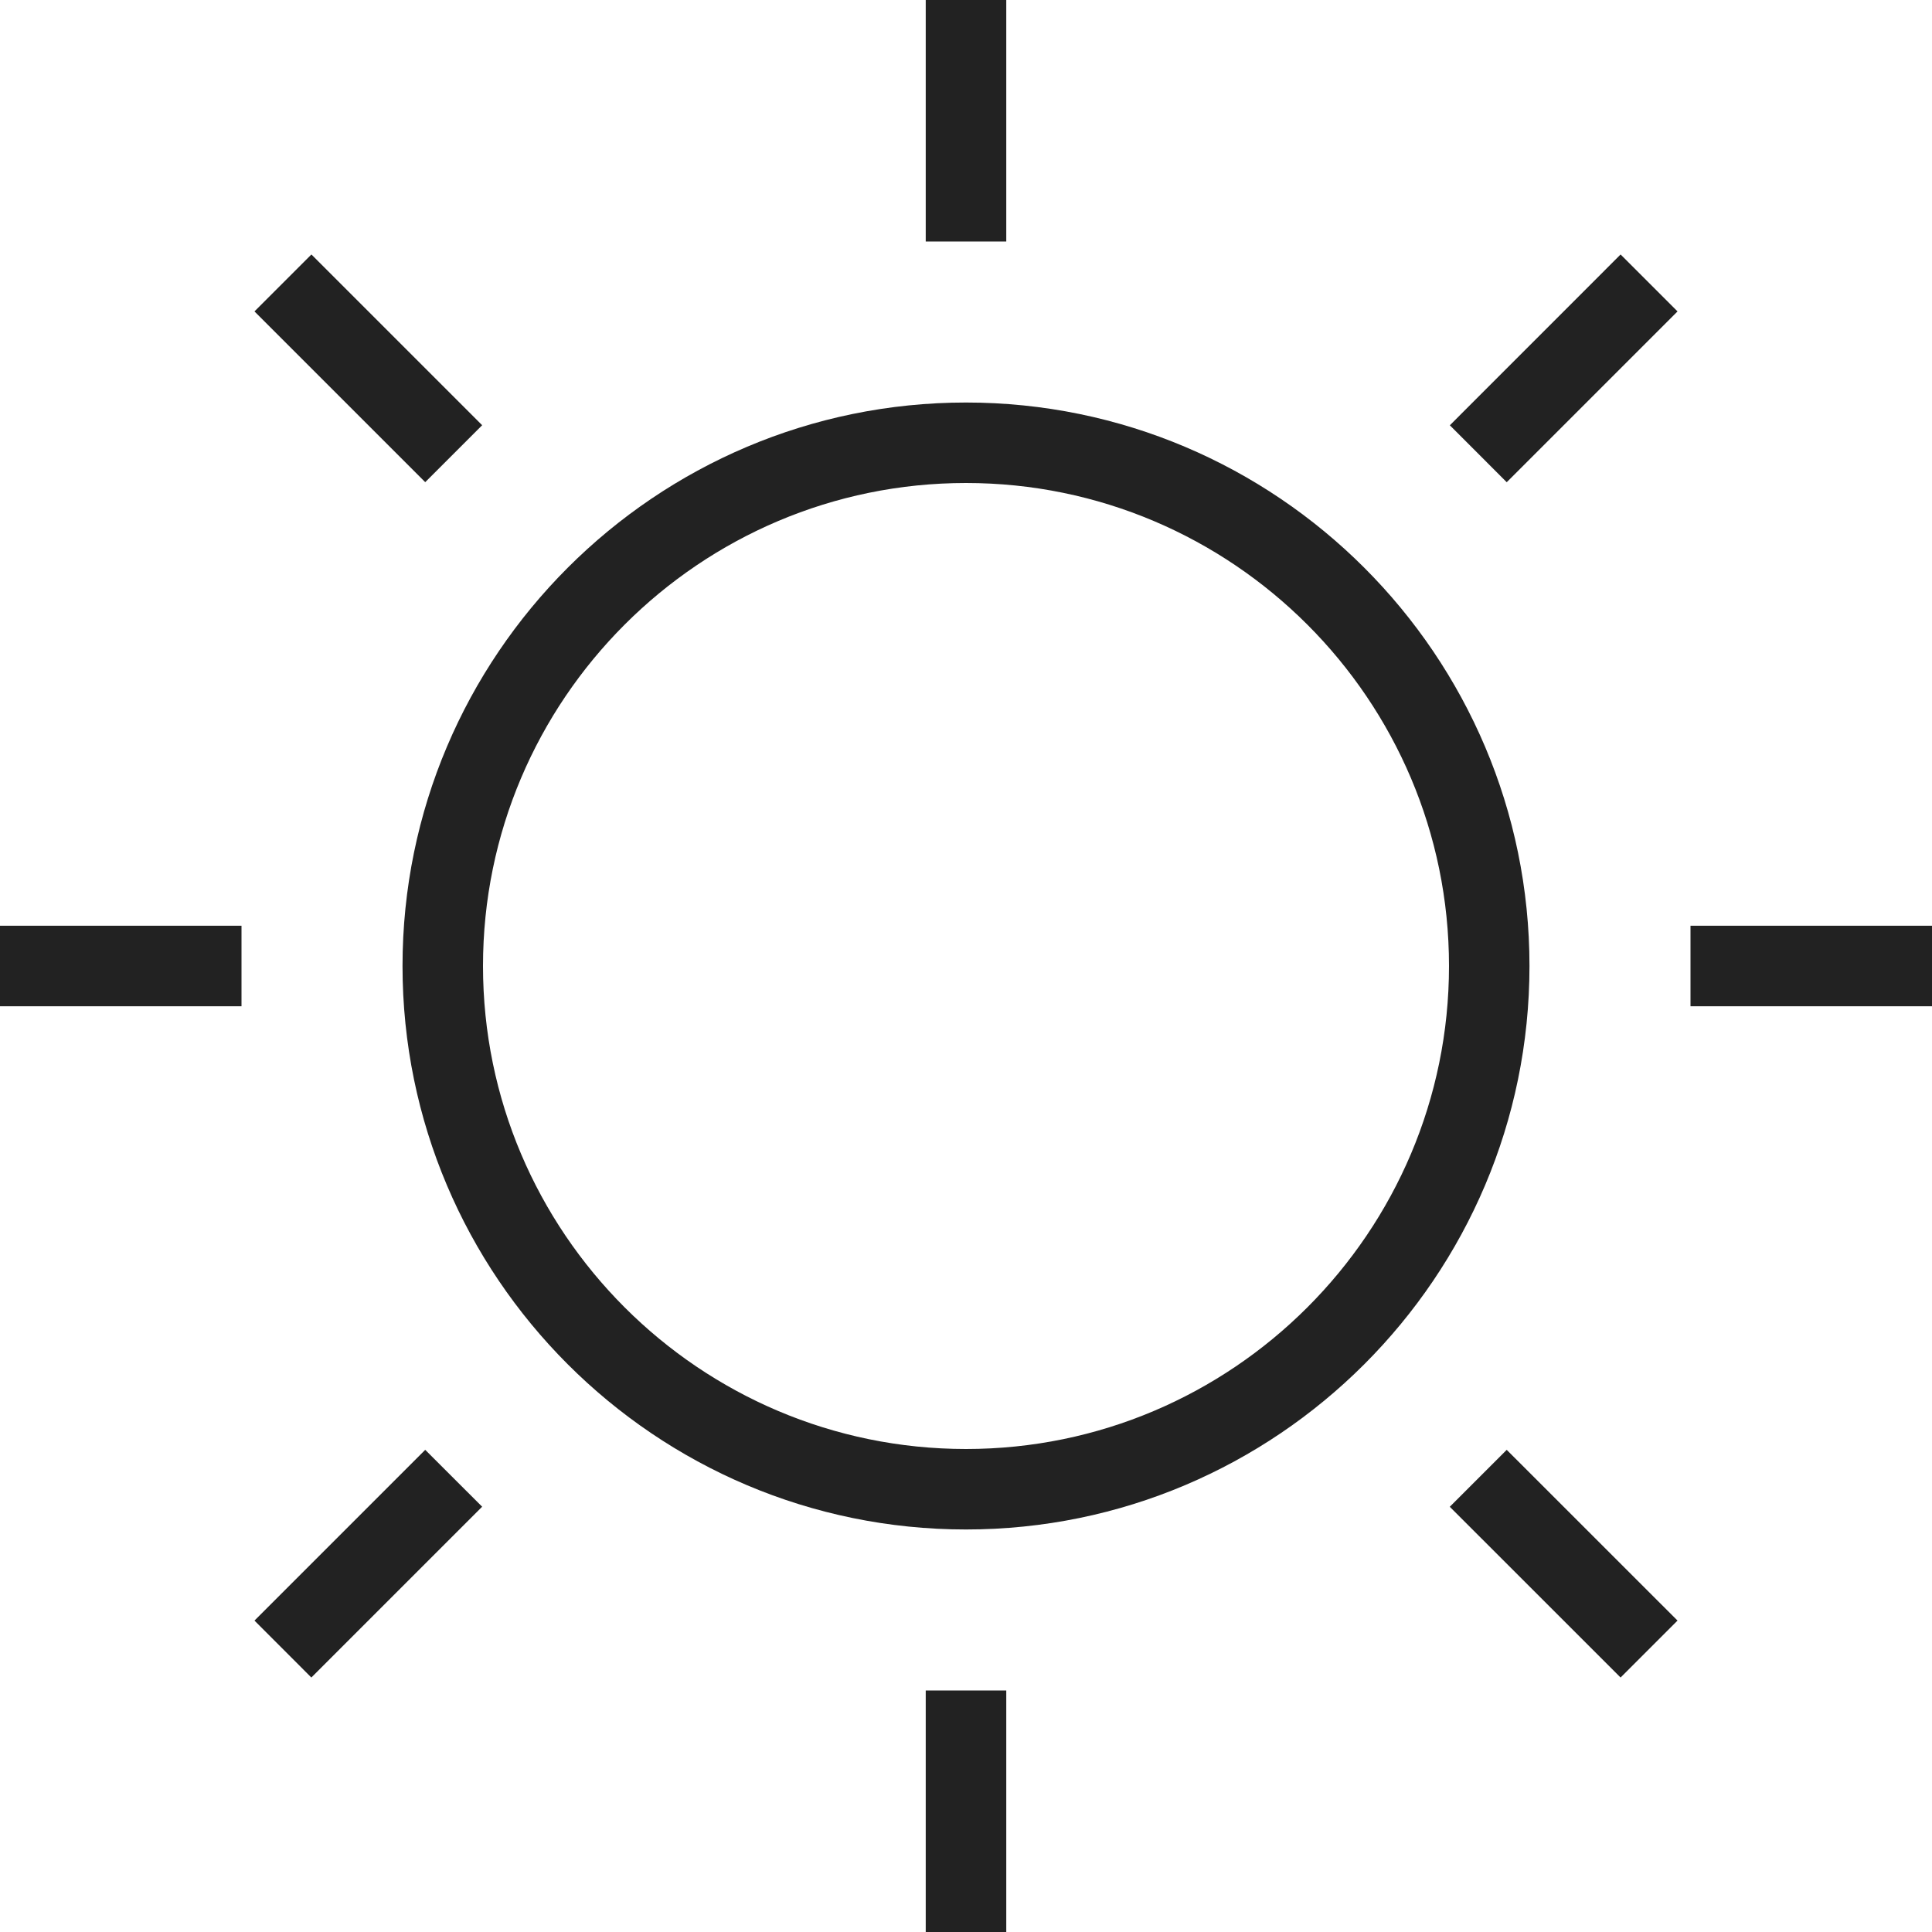 <svg width="32" height="32" viewBox="0 0 32 32" fill="none" xmlns="http://www.w3.org/2000/svg">
<path d="M16 6.667C10.853 6.667 6.667 10.853 6.667 16C6.667 21.147 10.853 25.333 16 25.333C21.147 25.333 25.333 21.147 25.333 16C25.333 10.853 21.147 6.667 16 6.667ZM16 24C11.589 24 8 20.411 8 16C8 11.589 11.589 8 16 8C20.411 8 24 11.589 24 16C24 20.411 20.411 24 16 24Z" fill="#222222"/>
<path d="M16.667 0H15.333V4H16.667V0Z" fill="#222222"/>
<path d="M26.842 4.215L24.014 7.044L24.956 7.987L27.785 5.158L26.842 4.215Z" fill="#222222"/>
<path d="M32 15.333H28V16.667H32V15.333Z" fill="#222222"/>
<path d="M24.956 24.014L24.013 24.957L26.842 27.785L27.785 26.842L24.956 24.014Z" fill="#222222"/>
<path d="M16.667 28H15.333V32H16.667V28Z" fill="#222222"/>
<path d="M7.043 24.014L4.215 26.842L5.157 27.785L7.986 24.956L7.043 24.014Z" fill="#222222"/>
<path d="M4 15.333H0V16.667H4V15.333Z" fill="#222222"/>
<path d="M5.158 4.215L4.215 5.158L7.043 7.986L7.986 7.043L5.158 4.215Z" fill="#222222"/>
</svg>

